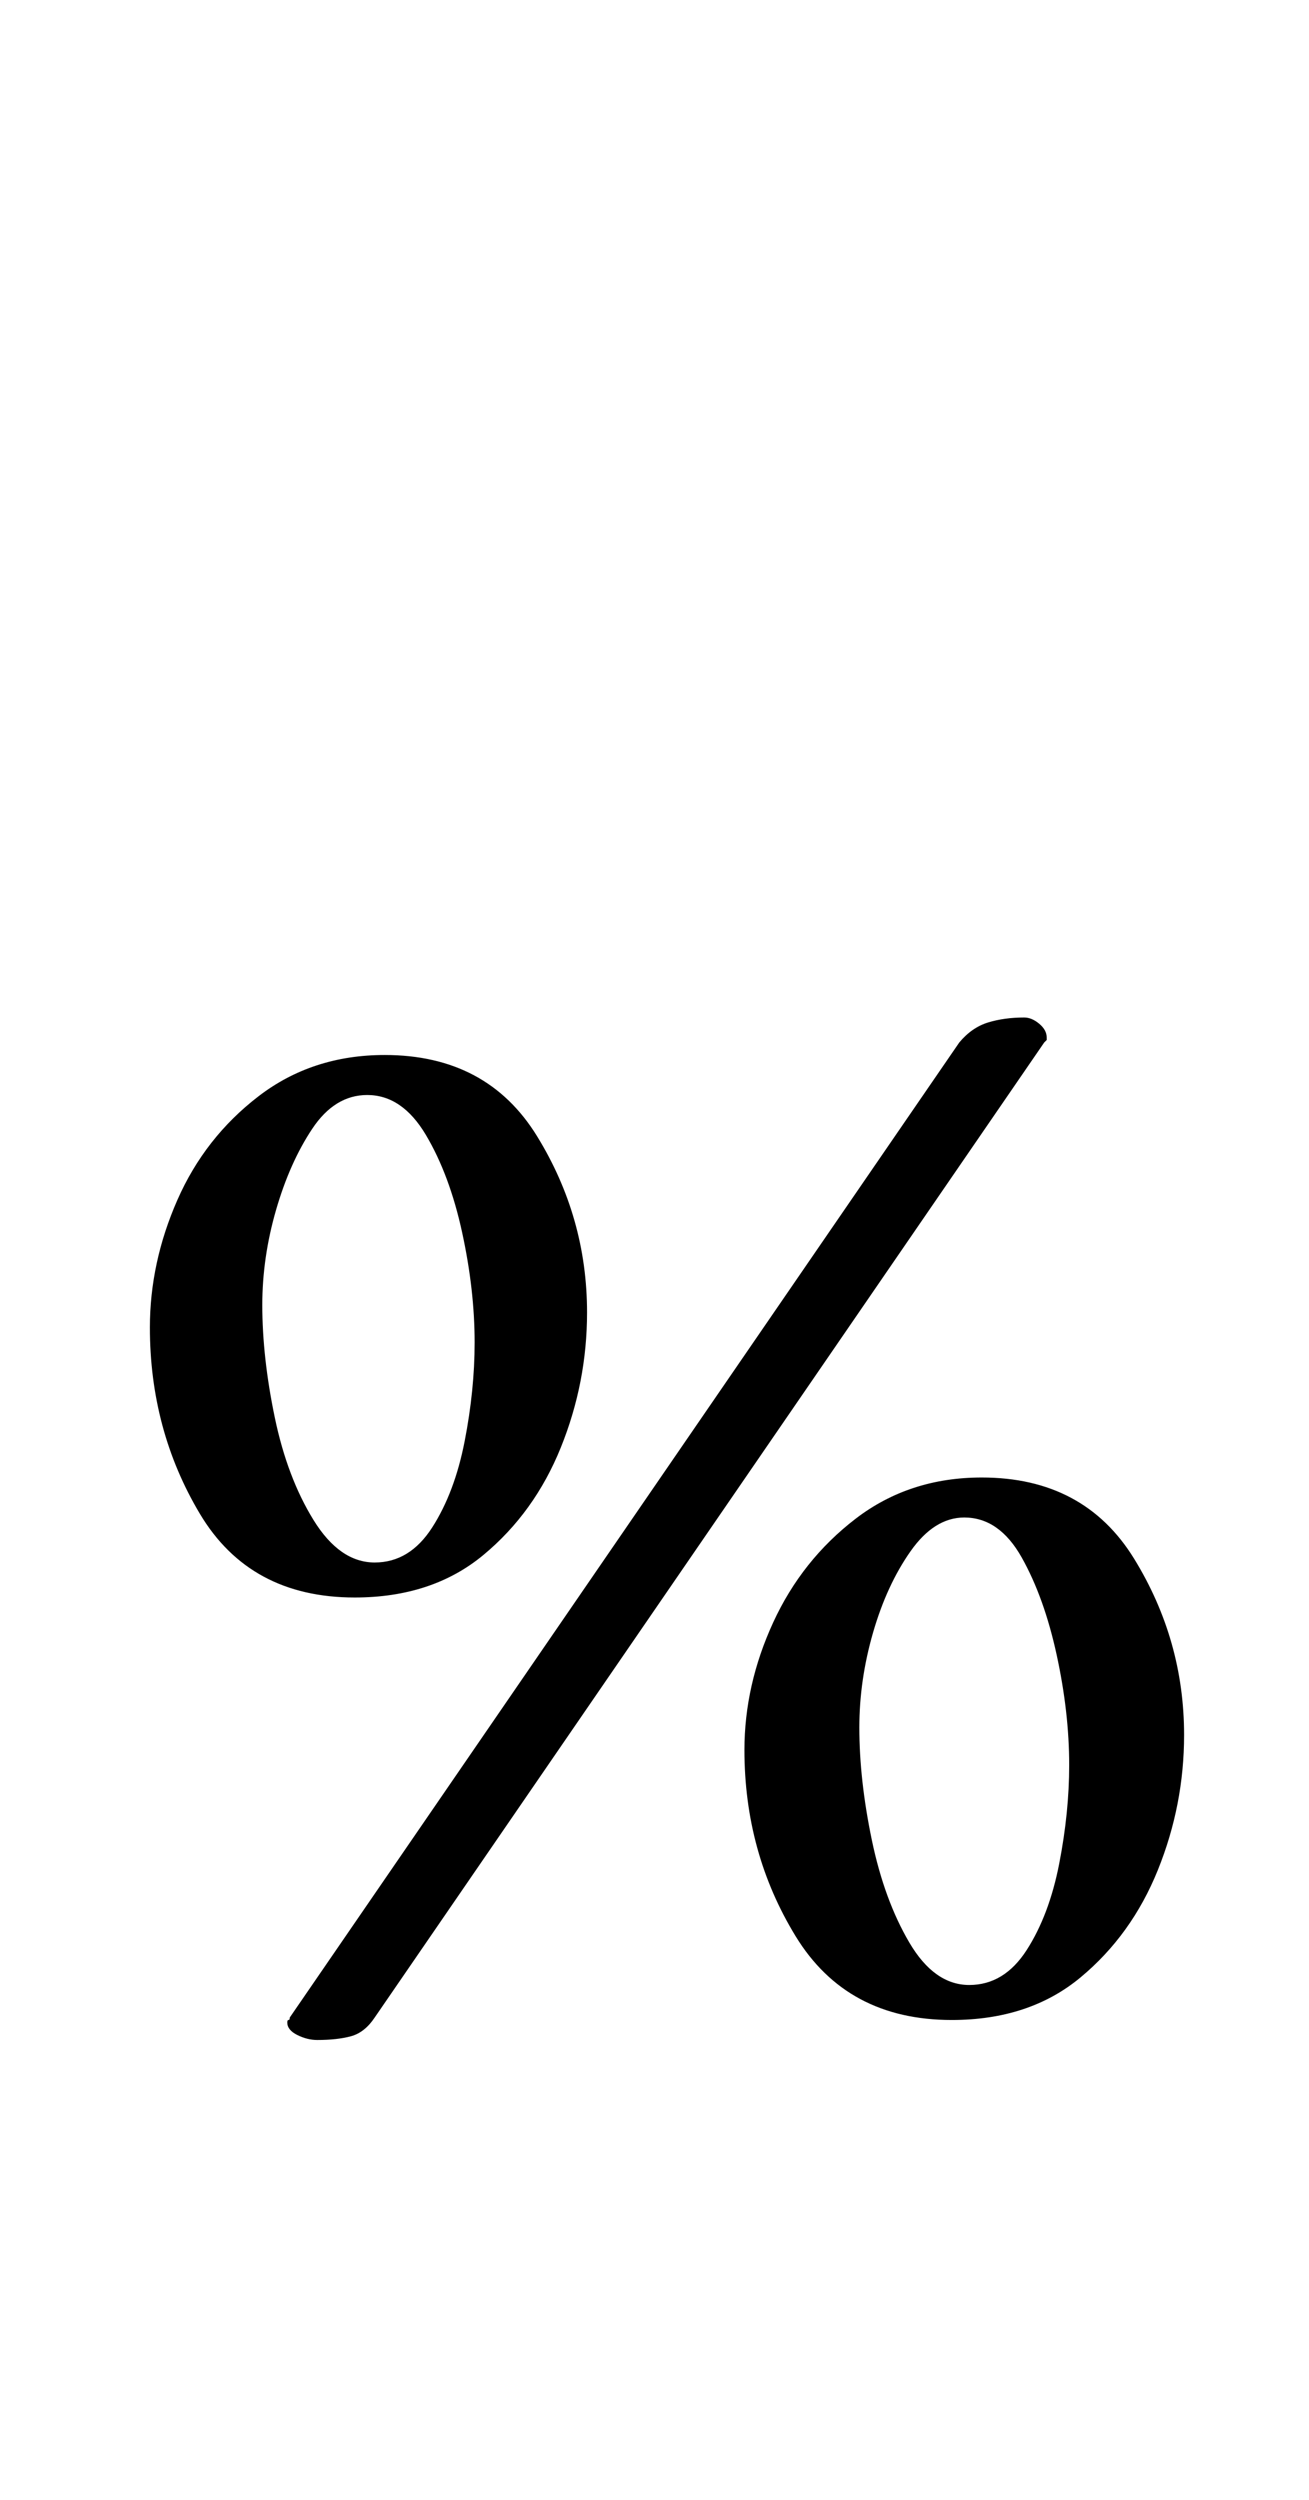 <?xml version="1.0" standalone="no"?>
<!DOCTYPE svg PUBLIC "-//W3C//DTD SVG 1.1//EN" "http://www.w3.org/Graphics/SVG/1.1/DTD/svg11.dtd" >
<svg xmlns="http://www.w3.org/2000/svg" xmlns:xlink="http://www.w3.org/1999/xlink" version="1.1" viewBox="-10 0 524 1000">
  <g transform="matrix(1 0 0 -1 0 800)">
   <path fill="currentColor"
d="M117 -16q-4 0 -8 2t-4 5q0 1 0.5 1t0.5 1l268 390q5 6 11.5 8t14.5 2q3 0 6 -2.5t3 -5.5v-1l-1 -1l-268 -390q-4 -6 -9.5 -7.5t-13.5 -1.5zM132 161q-42 0 -62 33.5t-20 74.5q0 26 11 51t32.5 41.5t50.5 16.5q41 0 61 -32.5t20 -70.5q0 -28 -10.5 -54t-31 -43t-51.5 -17z
M140 175q14 0 23 14t13 34.5t4 39.5q0 21 -5 44t-14.5 39t-23.5 16q-13 0 -22 -13.5t-14.5 -32.5t-5.5 -38q0 -21 5 -45t15.5 -41t24.5 -17zM371 -8q-42 0 -62.5 33.5t-20.5 74.5q0 26 11.5 51t33 41.5t50.5 16.5q41 0 61 -32.5t20 -70.5q0 -28 -10.5 -54t-31 -43t-51.5 -17
zM378 6q14 0 23 14t13 34.5t4 39.5q0 21 -5 44t-14 39t-23 16q-12 0 -21.5 -13.5t-15 -32.5t-5.5 -38q0 -21 5 -45t15 -41t24 -17z" />
  </g>

</svg>
